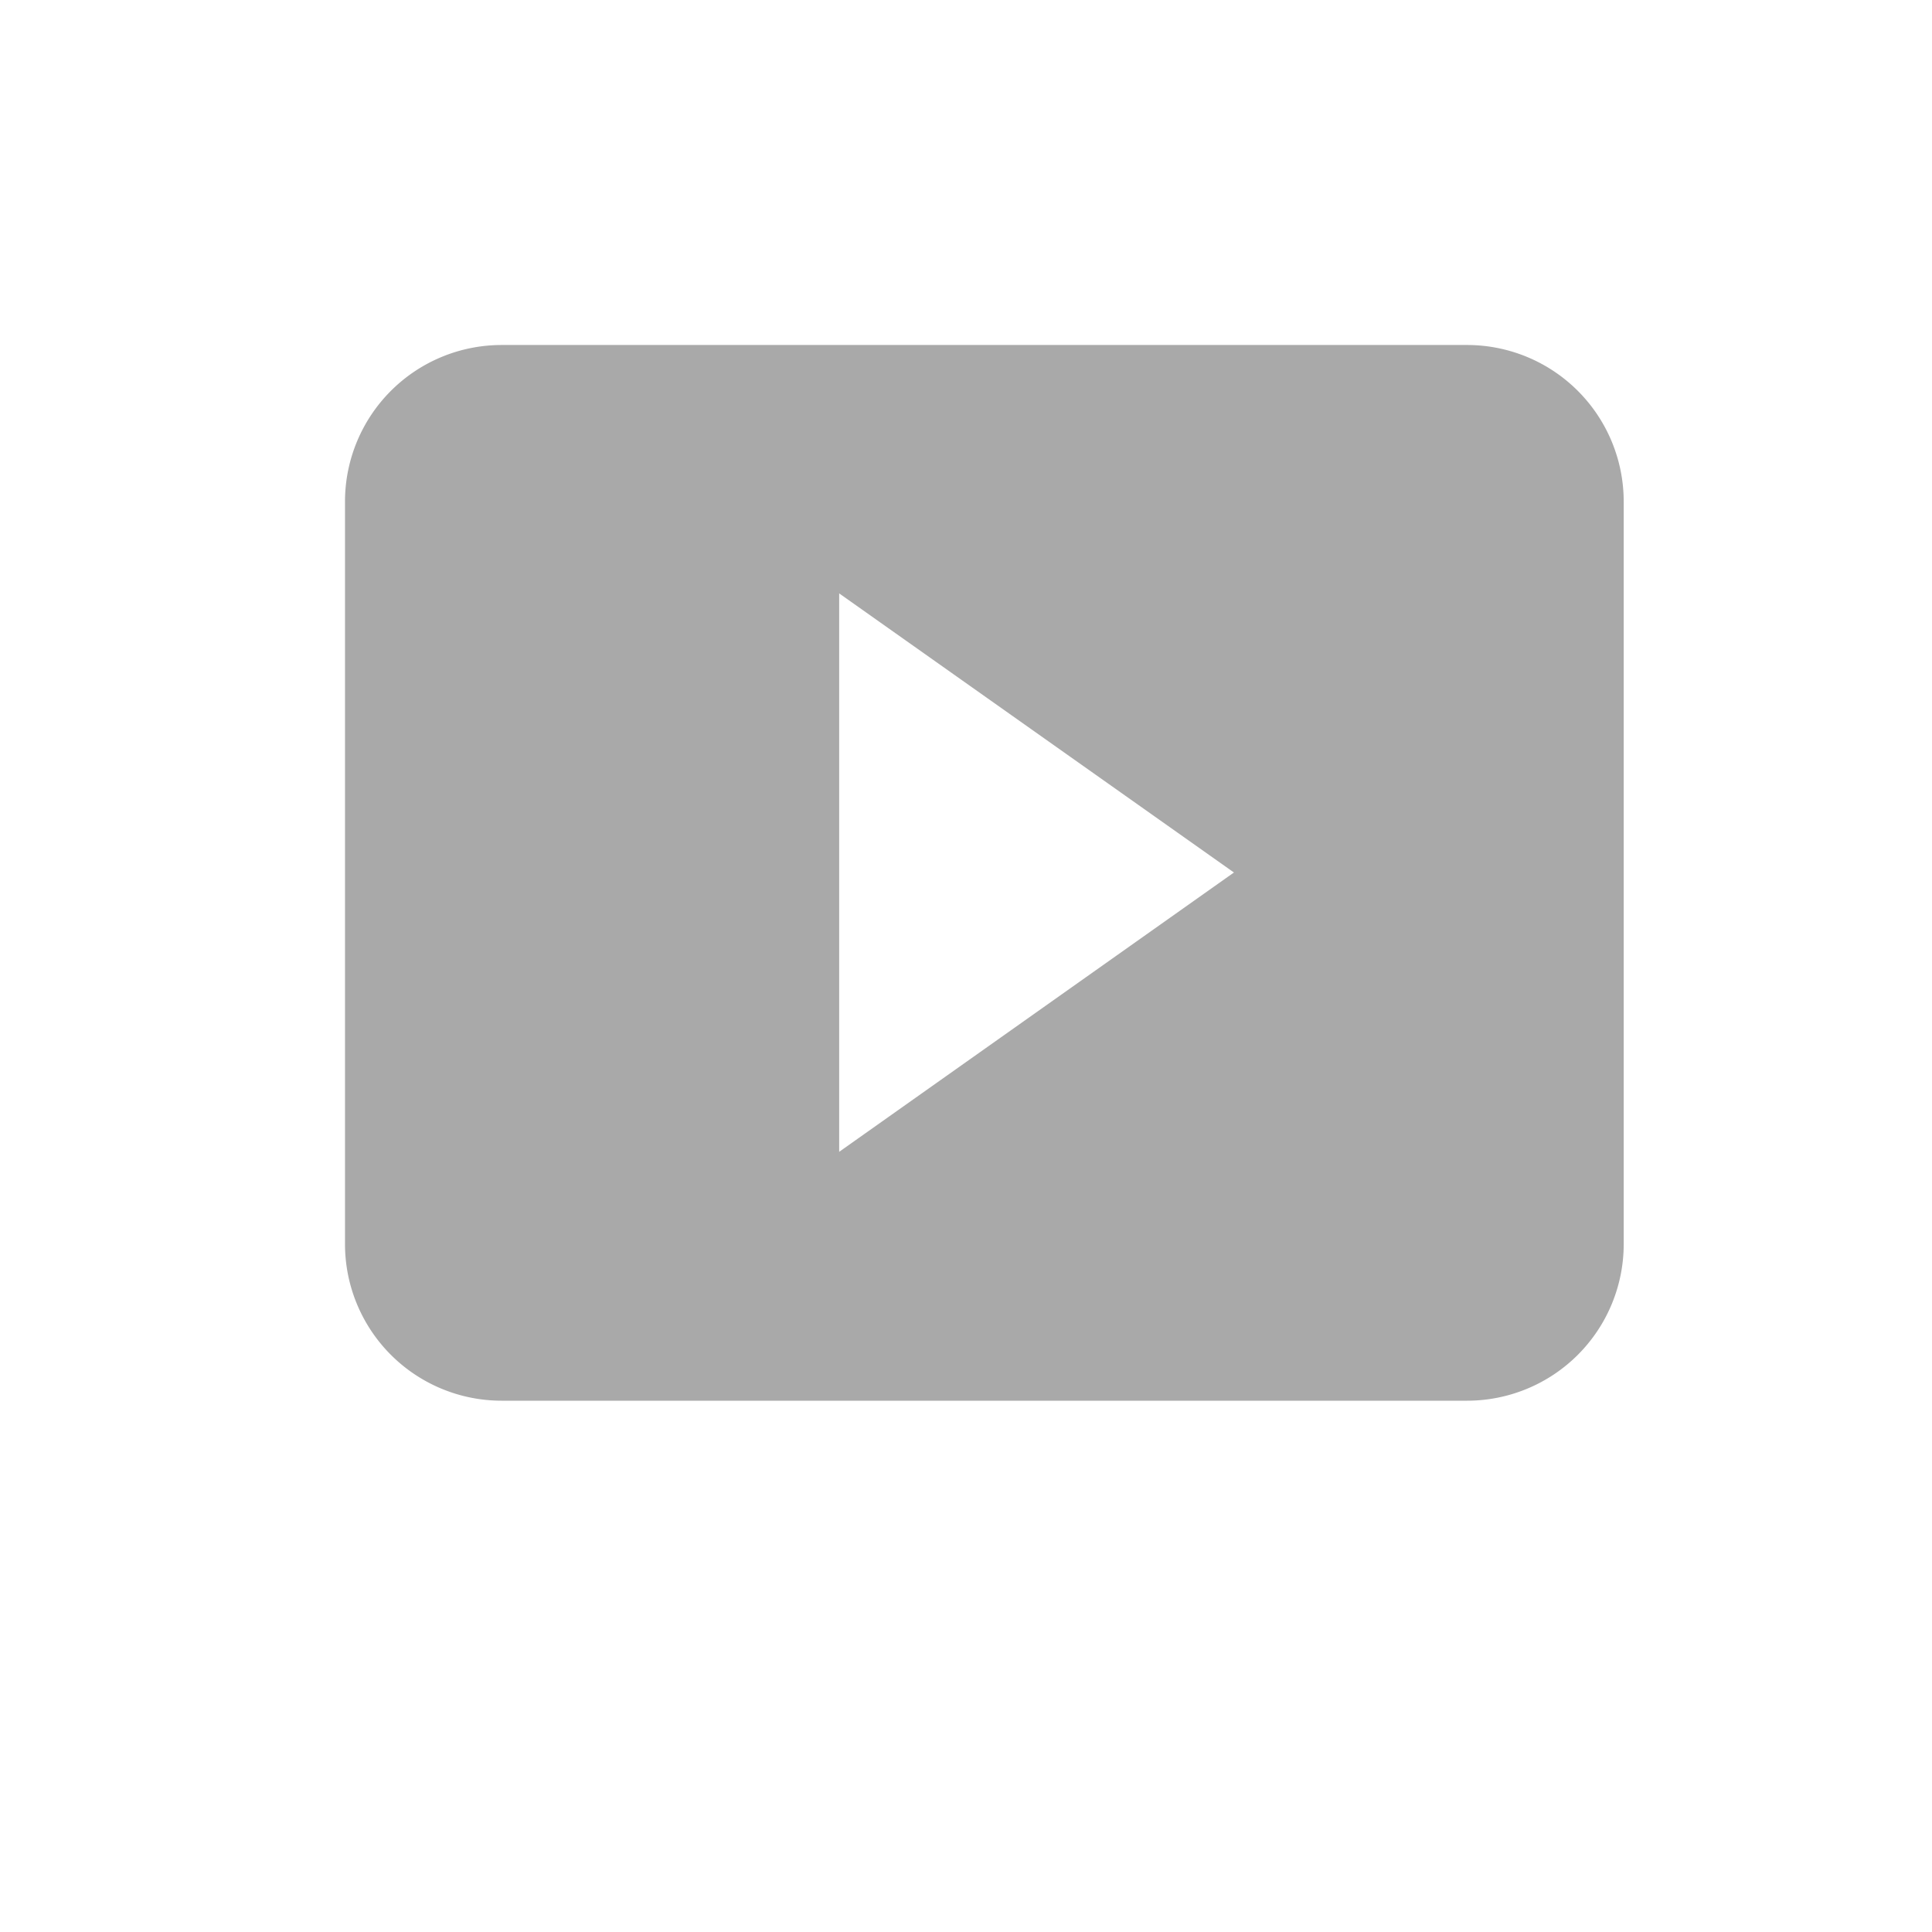 <svg xmlns="http://www.w3.org/2000/svg" xmlns:xlink="http://www.w3.org/1999/xlink" width="28" height="28" viewBox="0 0 28 28">
  <defs>
    <clipPath id="clip-path">
      <rect id="사각형_1650" data-name="사각형 1650" width="18.532" height="15.296" transform="translate(0 0)" fill="#a9a9a9"/>
    </clipPath>
  </defs>
  <g id="그룹_605" data-name="그룹 605" transform="translate(-89 -603)">
    <rect id="사각형_1815" data-name="사각형 1815" width="28" height="28" transform="translate(89 603)" fill="none"/>
    <g id="그룹_398" data-name="그룹 398" transform="translate(94 608)">
      <g id="그룹_397" data-name="그룹 397" transform="translate(0 0)" clip-path="url(#clip-path)">
        <path id="패스_1120" data-name="패스 1120" d="M16.262,0H2.27A2.27,2.27,0,0,0,0,2.27V13.026A2.27,2.27,0,0,0,2.27,15.3H16.262a2.27,2.27,0,0,0,2.27-2.27V2.27A2.27,2.27,0,0,0,16.262,0m-9.1,11.693V3.6l5.721,4.045Z" transform="translate(0 0)" fill="#a9a9a9"/>
      </g>
    </g>
  </g>
</svg>
